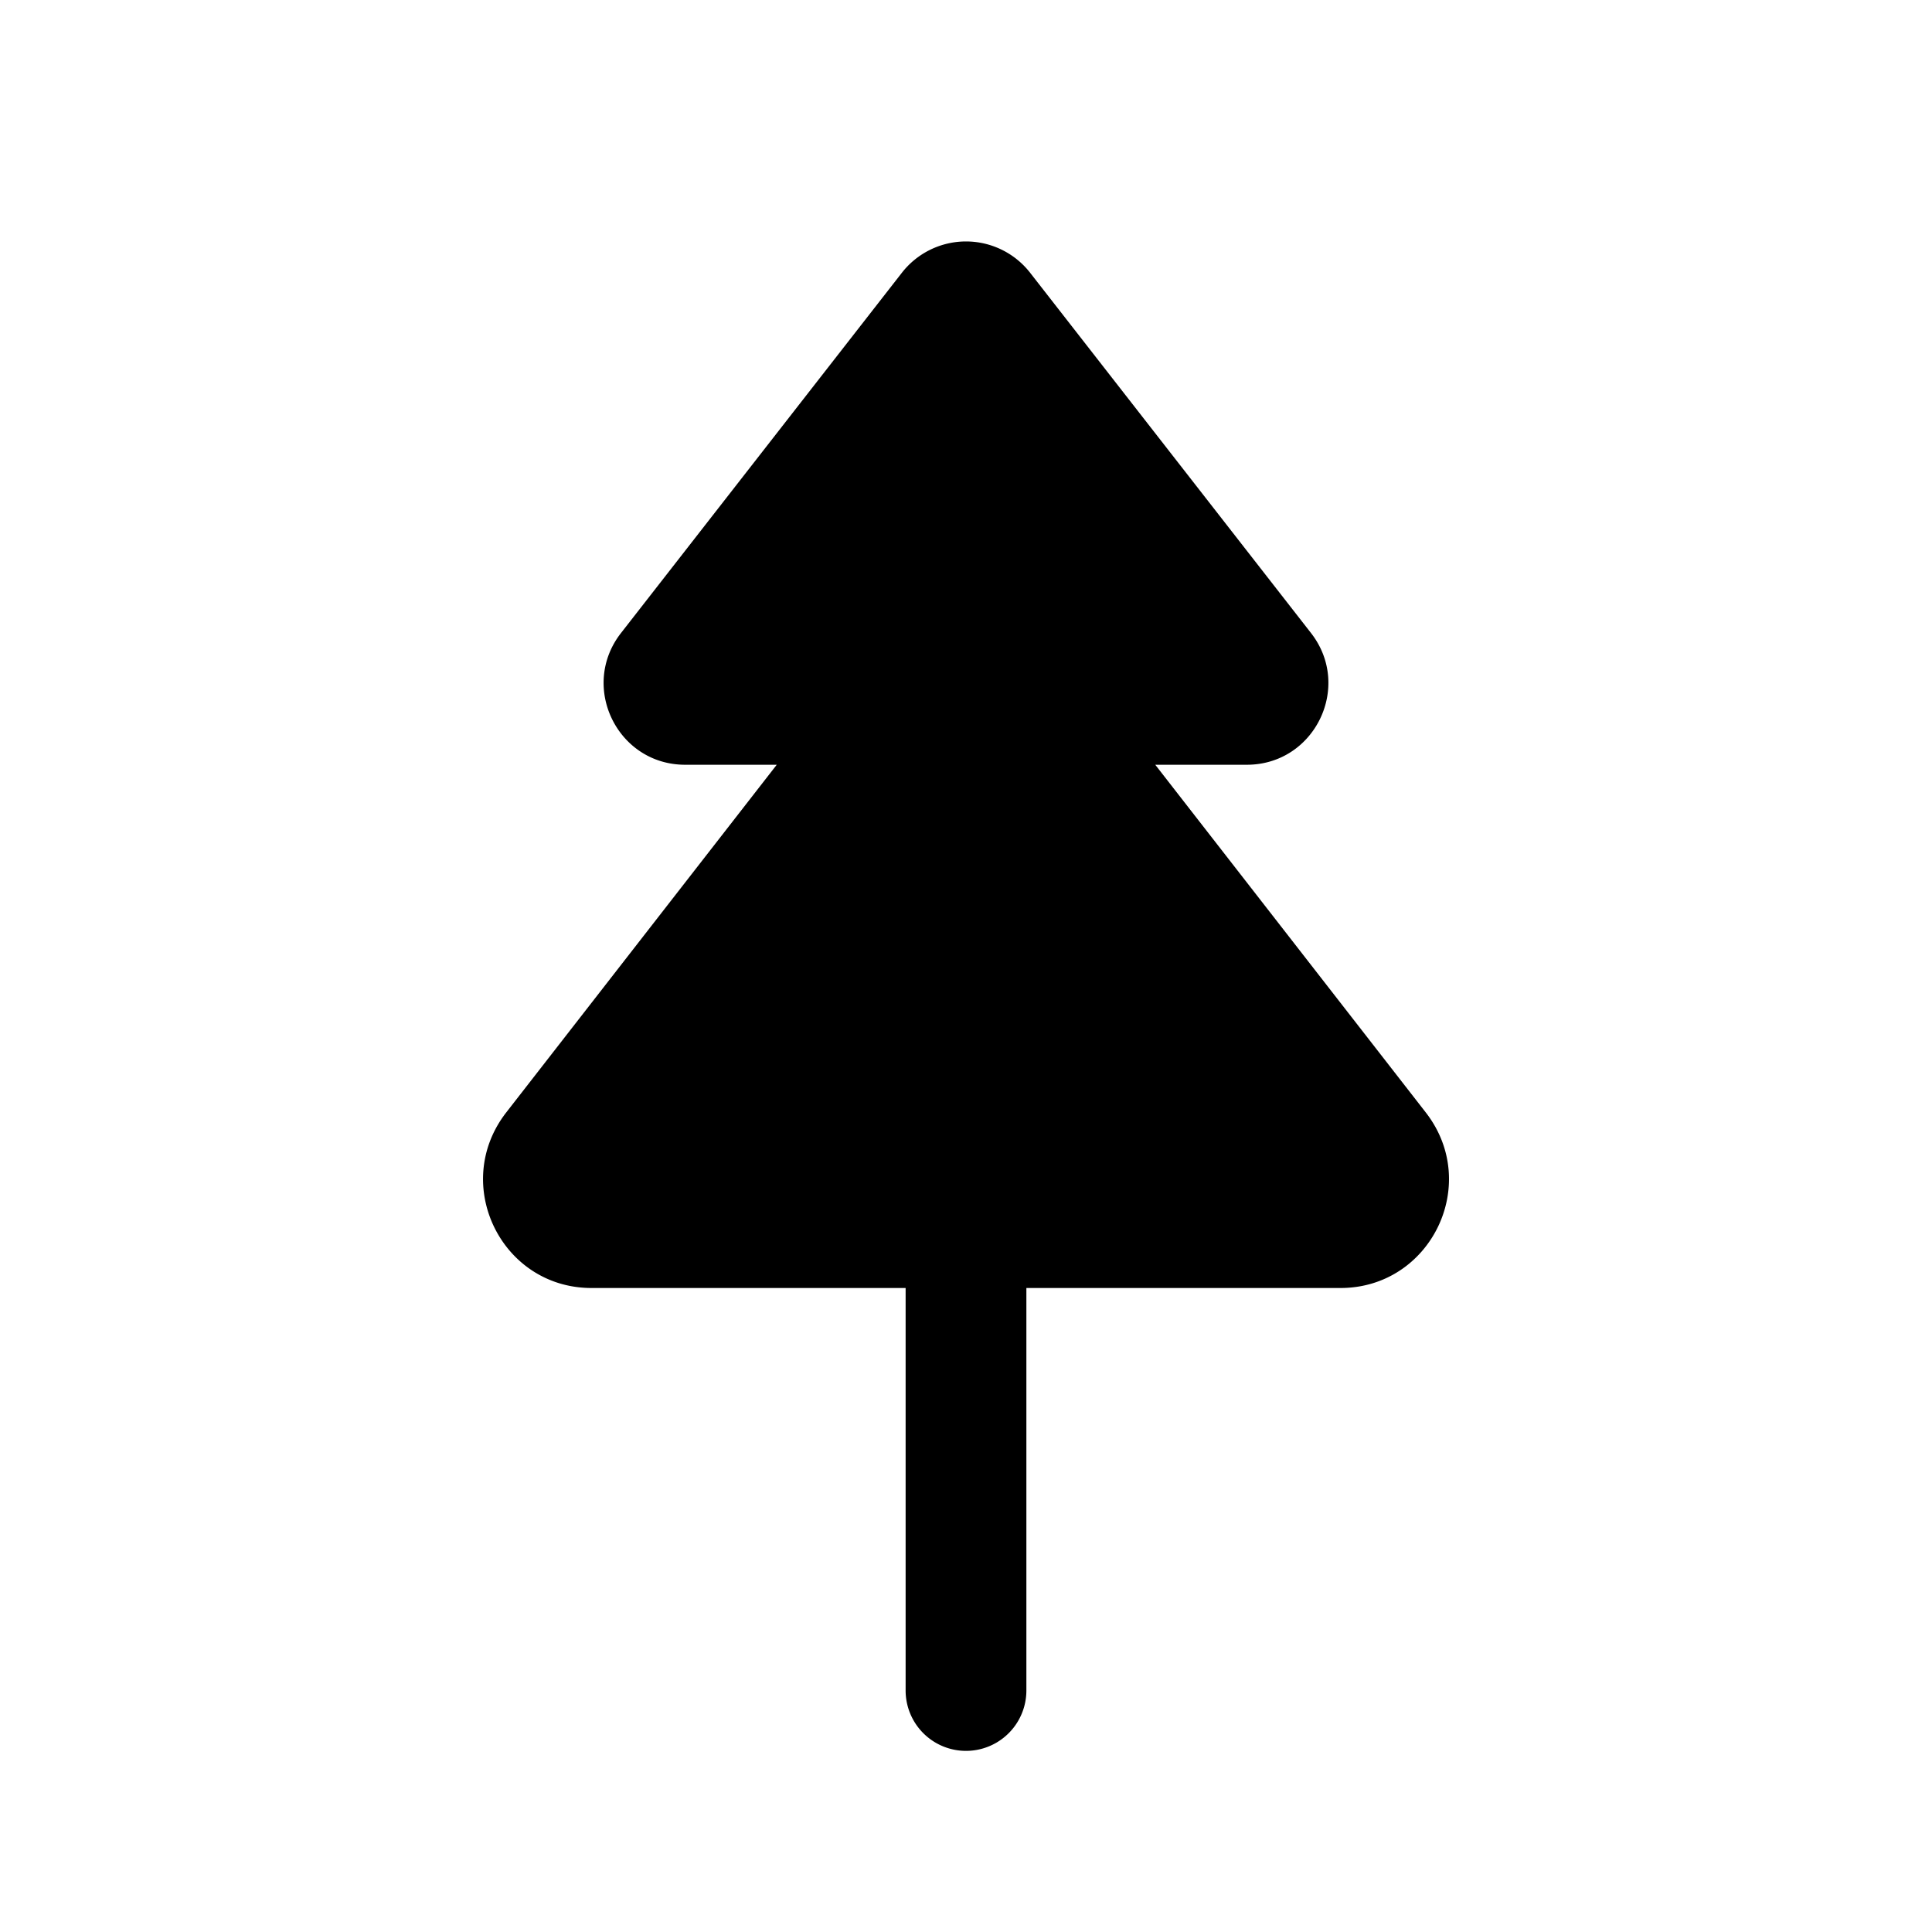 <svg xmlns="http://www.w3.org/2000/svg" width="24" height="24" fill="none"><path fill="currentColor" d="M17.712 13.82 14.351 9.5h1.138c.842 0 1.315-.971.797-1.636l-3.489-4.475a1.01 1.01 0 0 0-1.594 0L7.714 7.864c-.518.665-.045 1.636.797 1.636h1.138l-3.361 4.32c-.69.89-.06 2.18 1.06 2.18h3.902v5a.75.75 0 0 0 1.5 0v-5h3.902c1.12 0 1.751-1.29 1.06-2.18Z"/></svg>